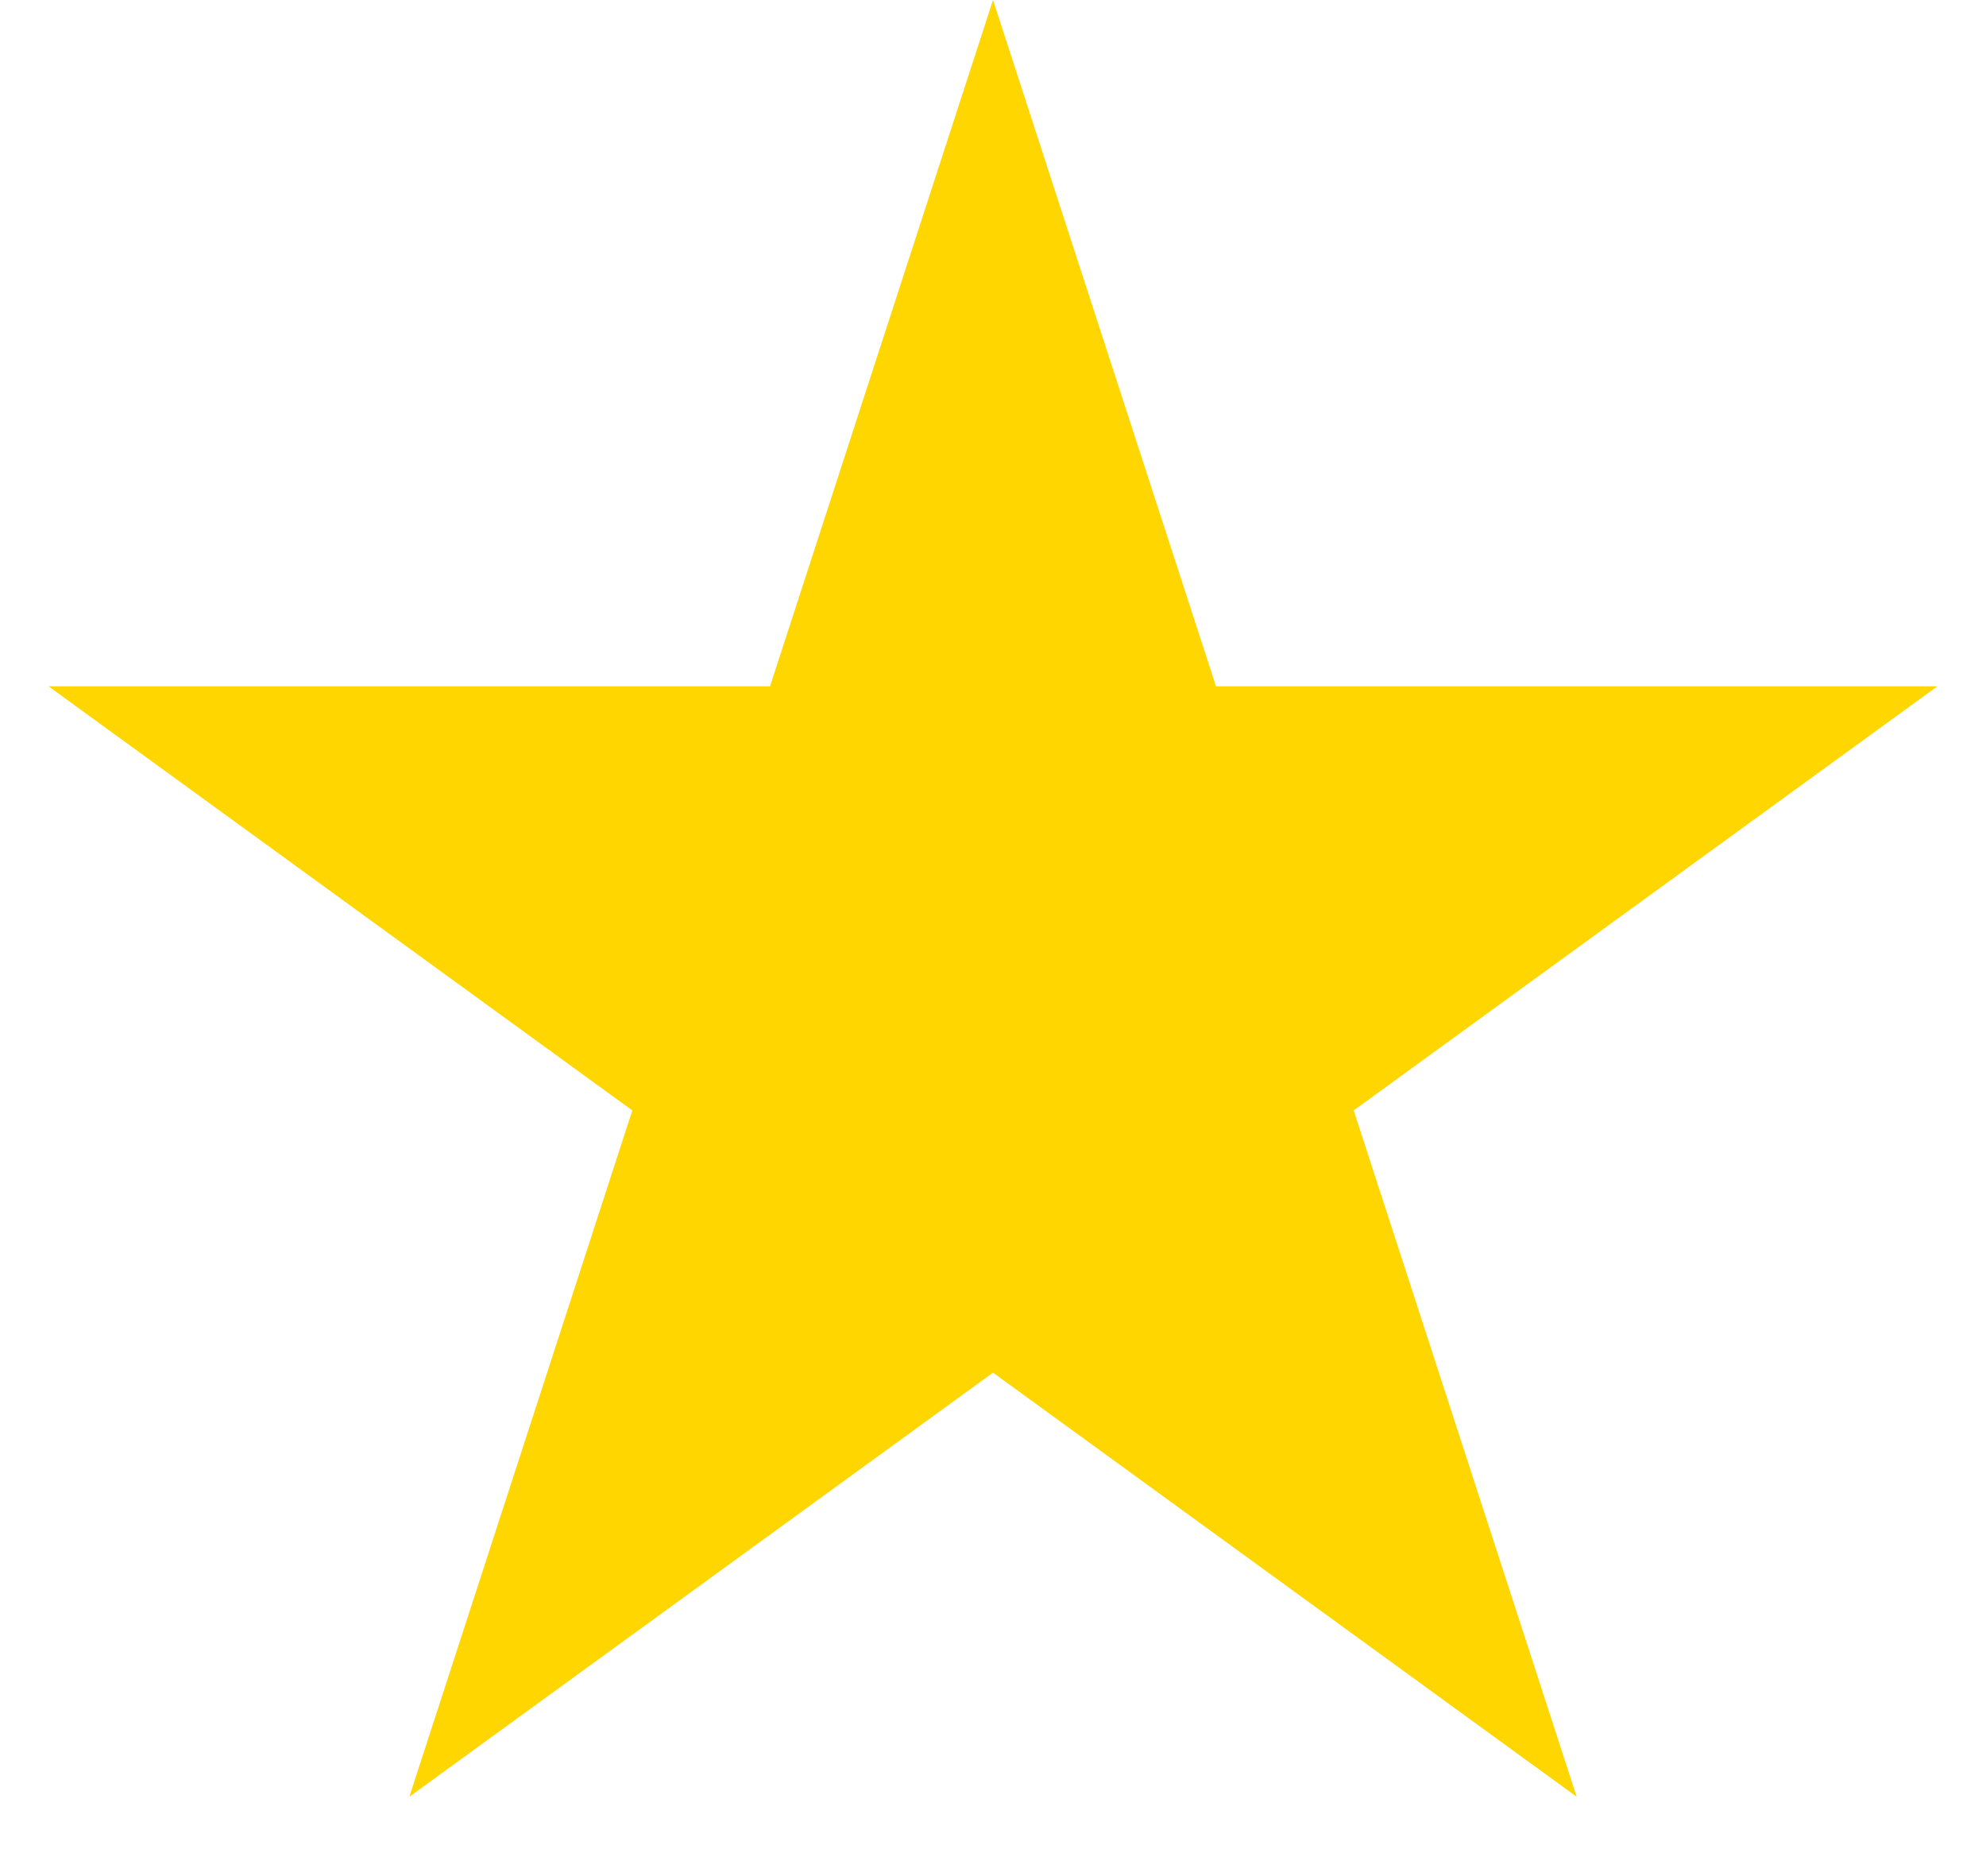 <svg width="18" height="17" viewBox="0 0 18 17" fill="none" xmlns="http://www.w3.org/2000/svg">
<path d="M9 0L11.021 6.219H17.559L12.269 10.062L14.29 16.281L9 12.438L3.71 16.281L5.731 10.062L0.44 6.219H6.979L9 0Z" fill="#FFD600"/>
</svg>
